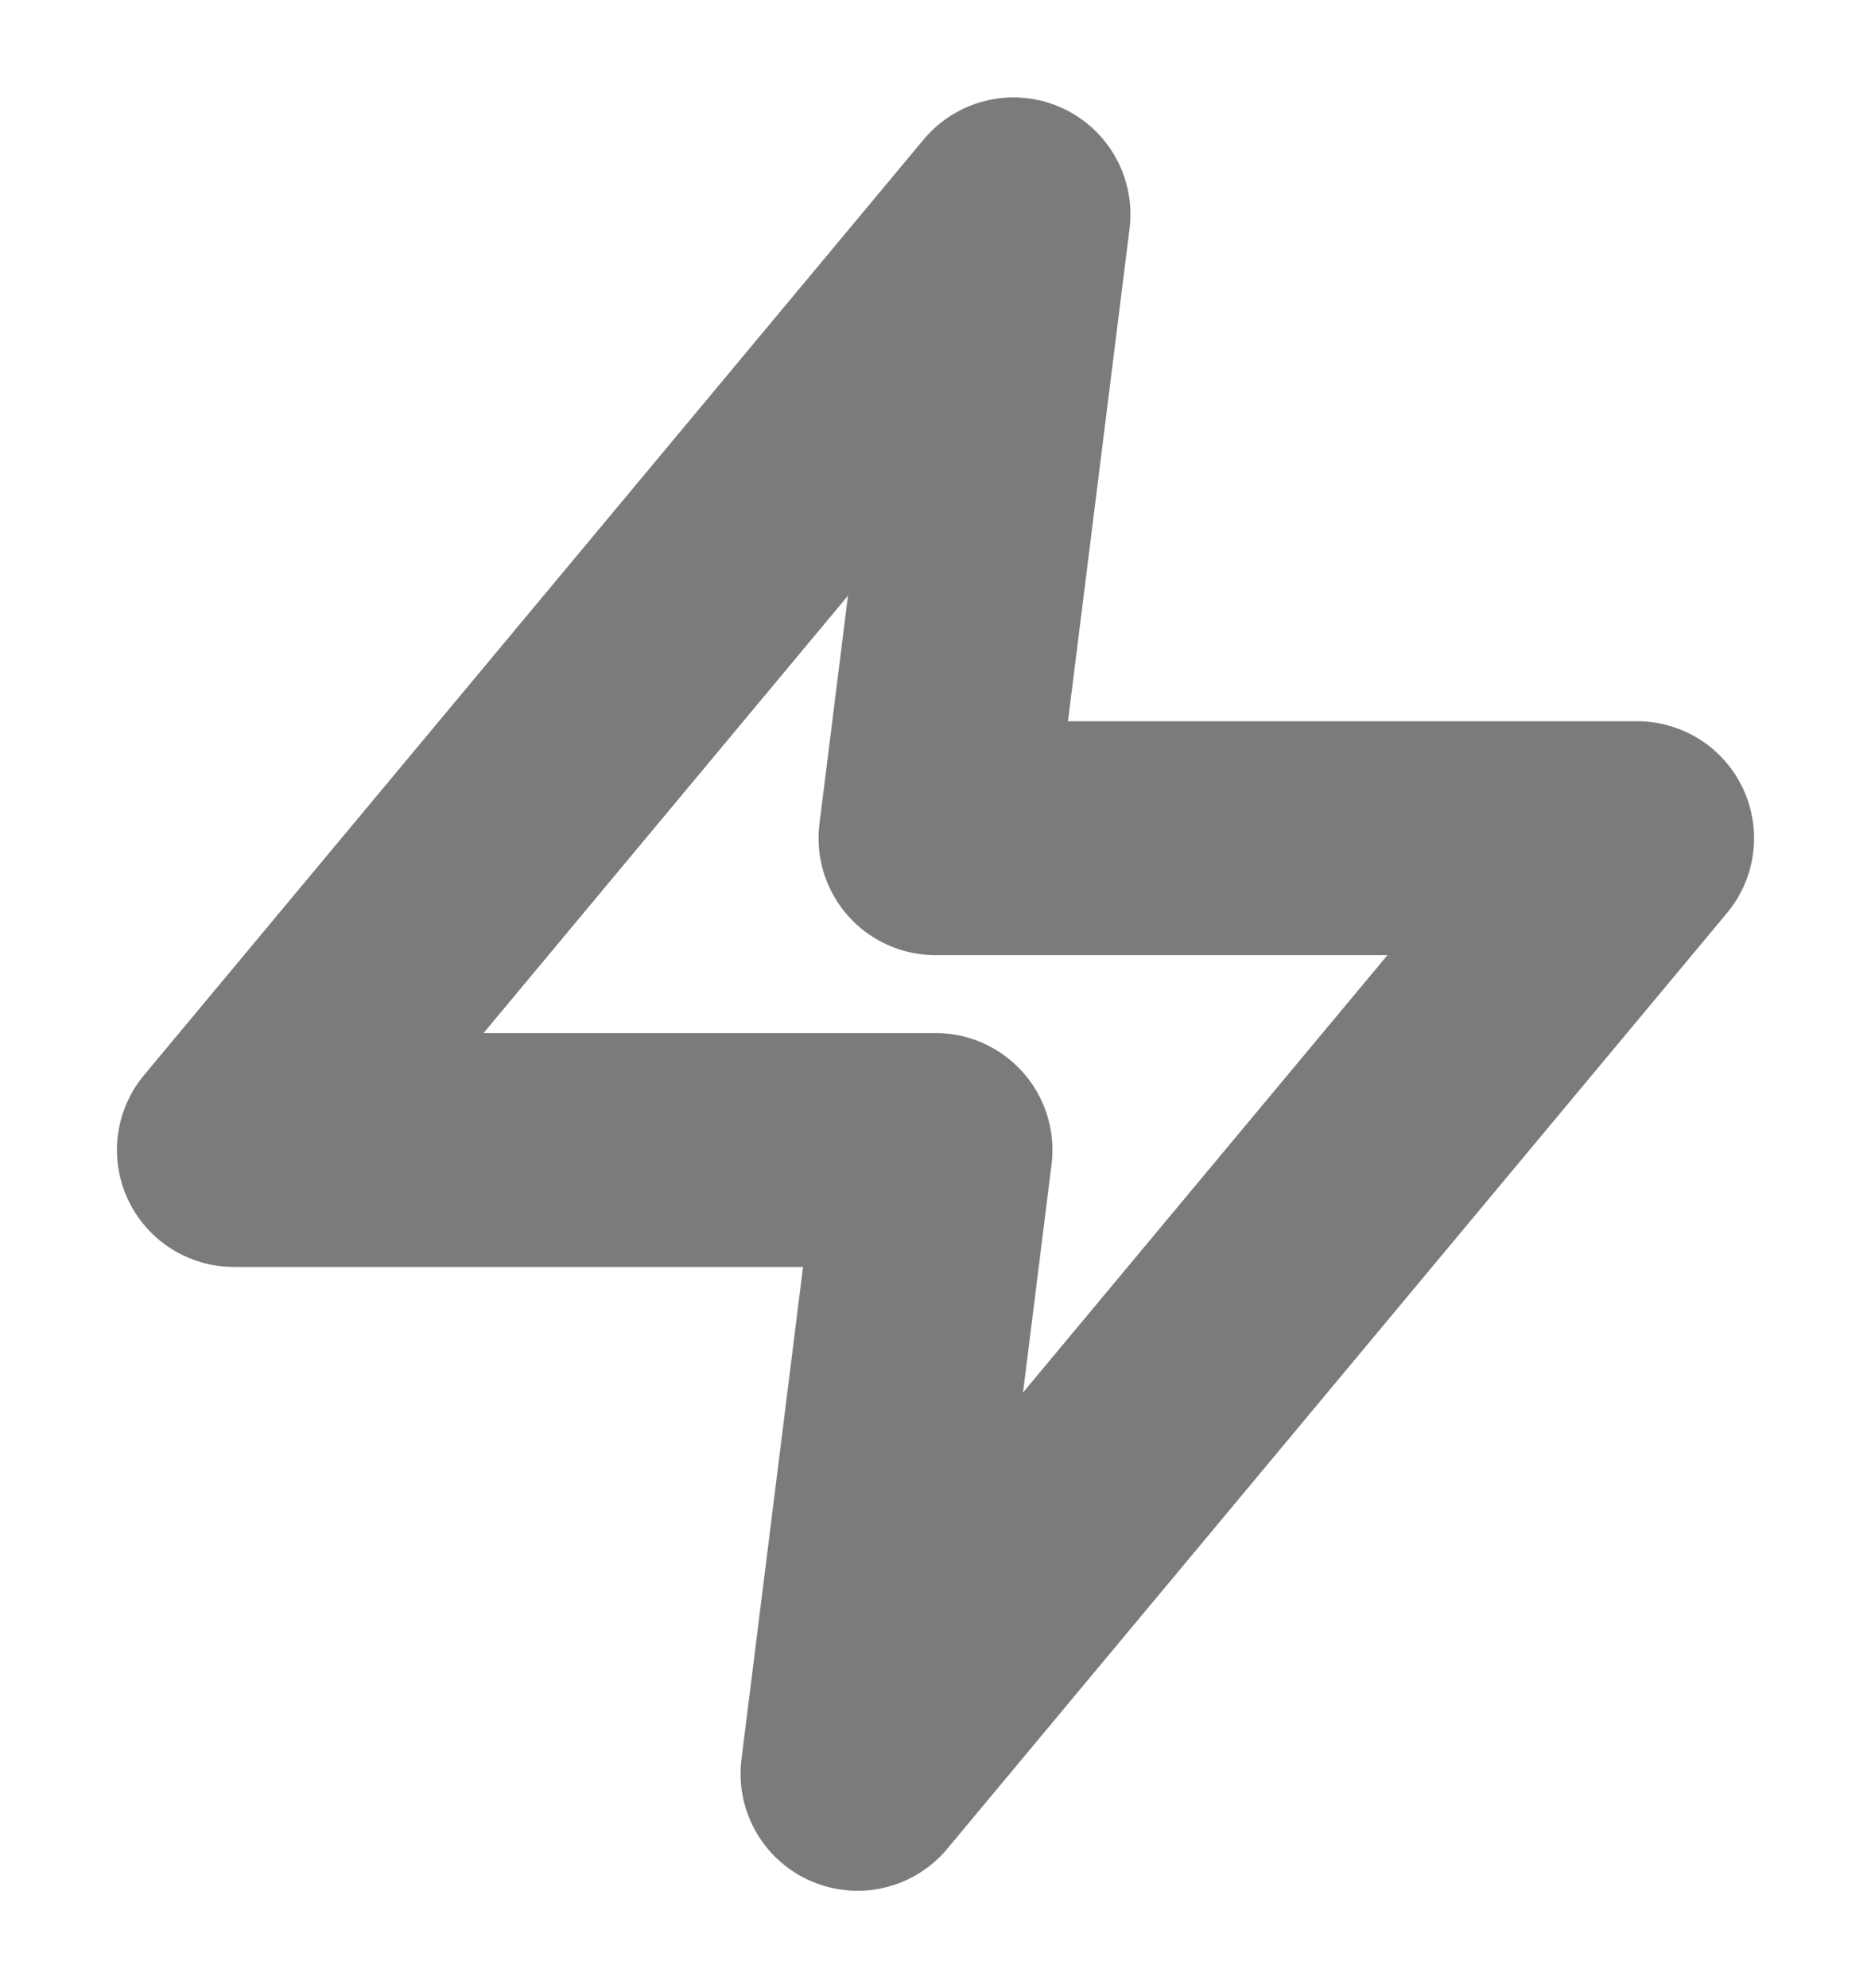 <svg width="16" height="17" viewBox="0 0 16 17" fill="none" xmlns="http://www.w3.org/2000/svg">
<g clip-path="url(#clip0_2608_2100)">
<path d="M8.667 1.833L2 9.833H8L7.333 15.167L14 7.167H8L8.667 1.833Z" stroke="#7B7B7B" stroke-width="2" stroke-linecap="round" stroke-linejoin="round"/>
</g>
<defs>
<clipPath id="clip0_2608_2100">
<rect width="16" height="16" fill="white" transform="translate(0 0.5)"/>
</clipPath>
</defs>
</svg>
